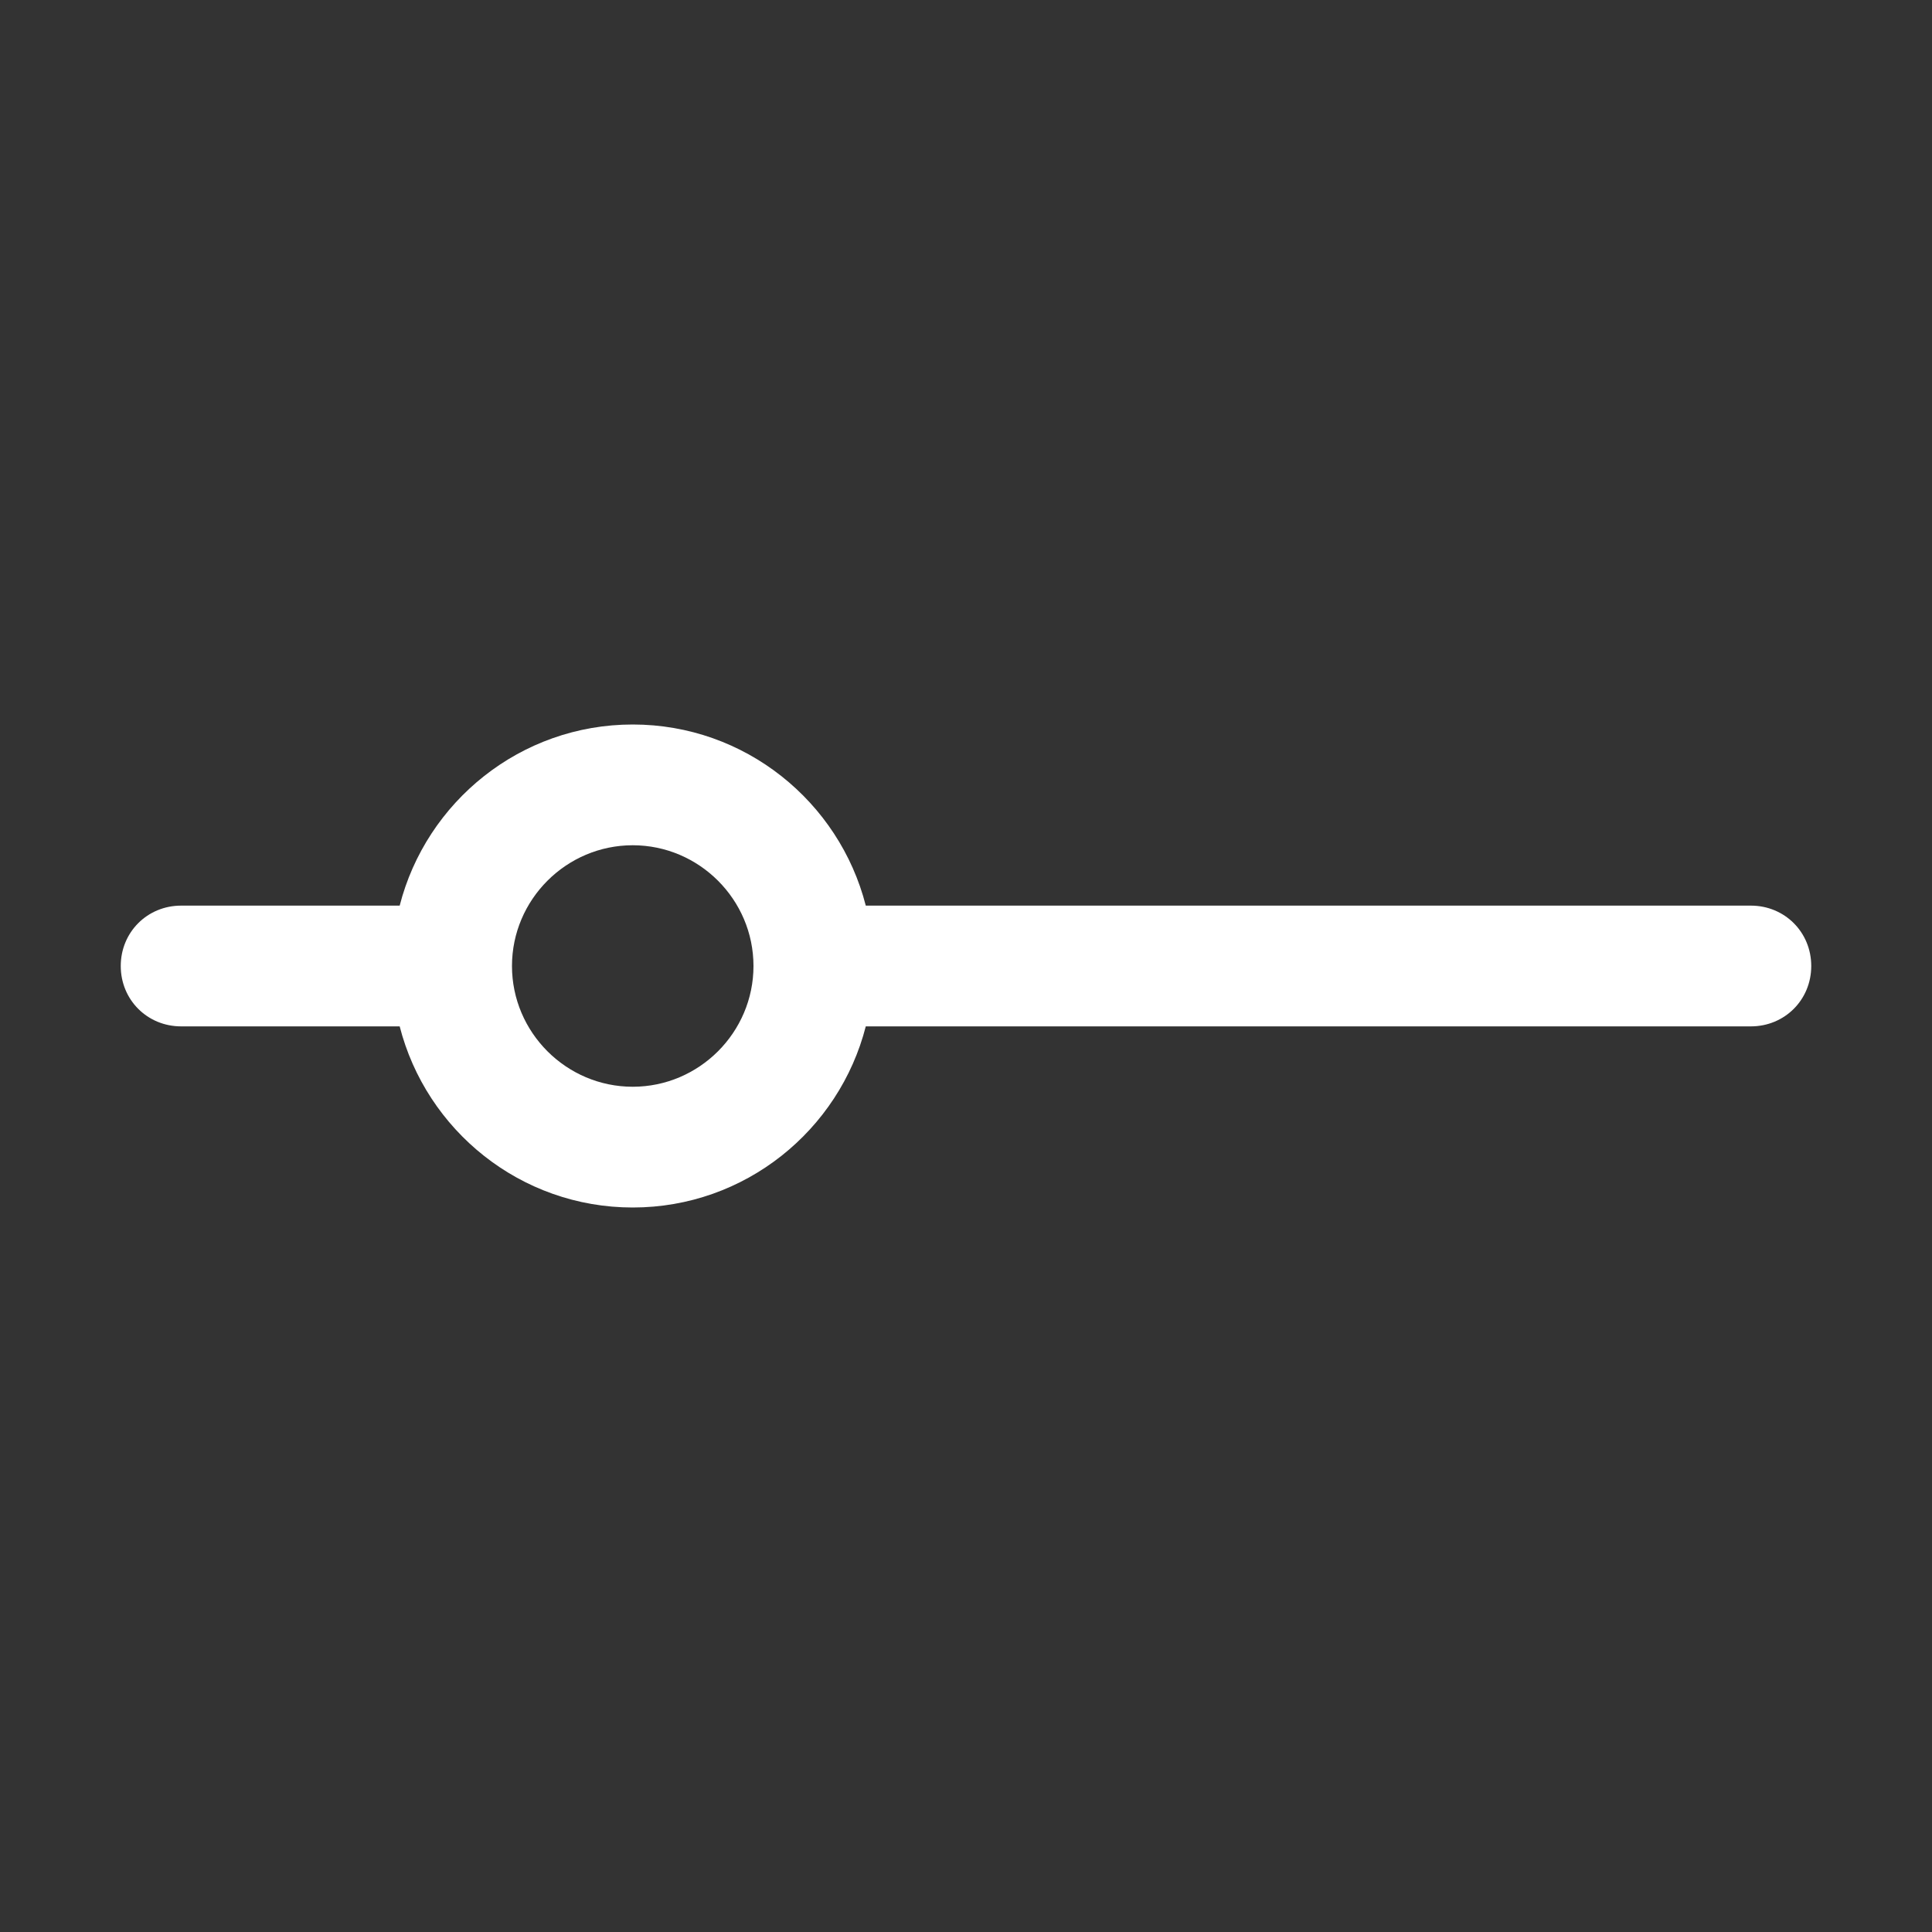 <svg width="16" height="16" viewBox="0 0 16 16" fill="none" xmlns="http://www.w3.org/2000/svg">
<rect x="0" y="0" width="16" height="16" fill="#333333" stroke="none"/>
<path d="M3.31 8.5H1.5C1.22 8.5 1 8.28 1 8C1 7.72 1.22 7.5 1.5 7.5H3.31C3.27 7.66 3.24 7.83 3.24 8C3.24 8.17 3.27 8.34 3.31 8.5ZM14.5 7.5H7.17C7.21 7.66 7.24 7.83 7.24 8C7.24 8.17 7.21 8.34 7.17 8.5H14.5C14.78 8.5 15 8.28 15 8C15 7.72 14.78 7.5 14.5 7.5ZM7.17 8.5C6.95 9.36 6.17 10 5.24 10C4.31 10 3.53 9.36 3.31 8.5C3.27 8.34 3.24 8.17 3.24 8C3.24 7.83 3.27 7.66 3.31 7.5C3.53 6.64 4.31 6 5.24 6C6.17 6 6.95 6.64 7.17 7.5C7.21 7.66 7.24 7.83 7.24 8C7.24 8.17 7.21 8.34 7.17 8.5ZM6.24 8C6.24 7.45 5.79 7 5.24 7C4.69 7 4.24 7.45 4.24 8C4.24 8.55 4.69 9 5.24 9C5.79 9 6.24 8.55 6.24 8Z" fill="white"/>
</svg>
